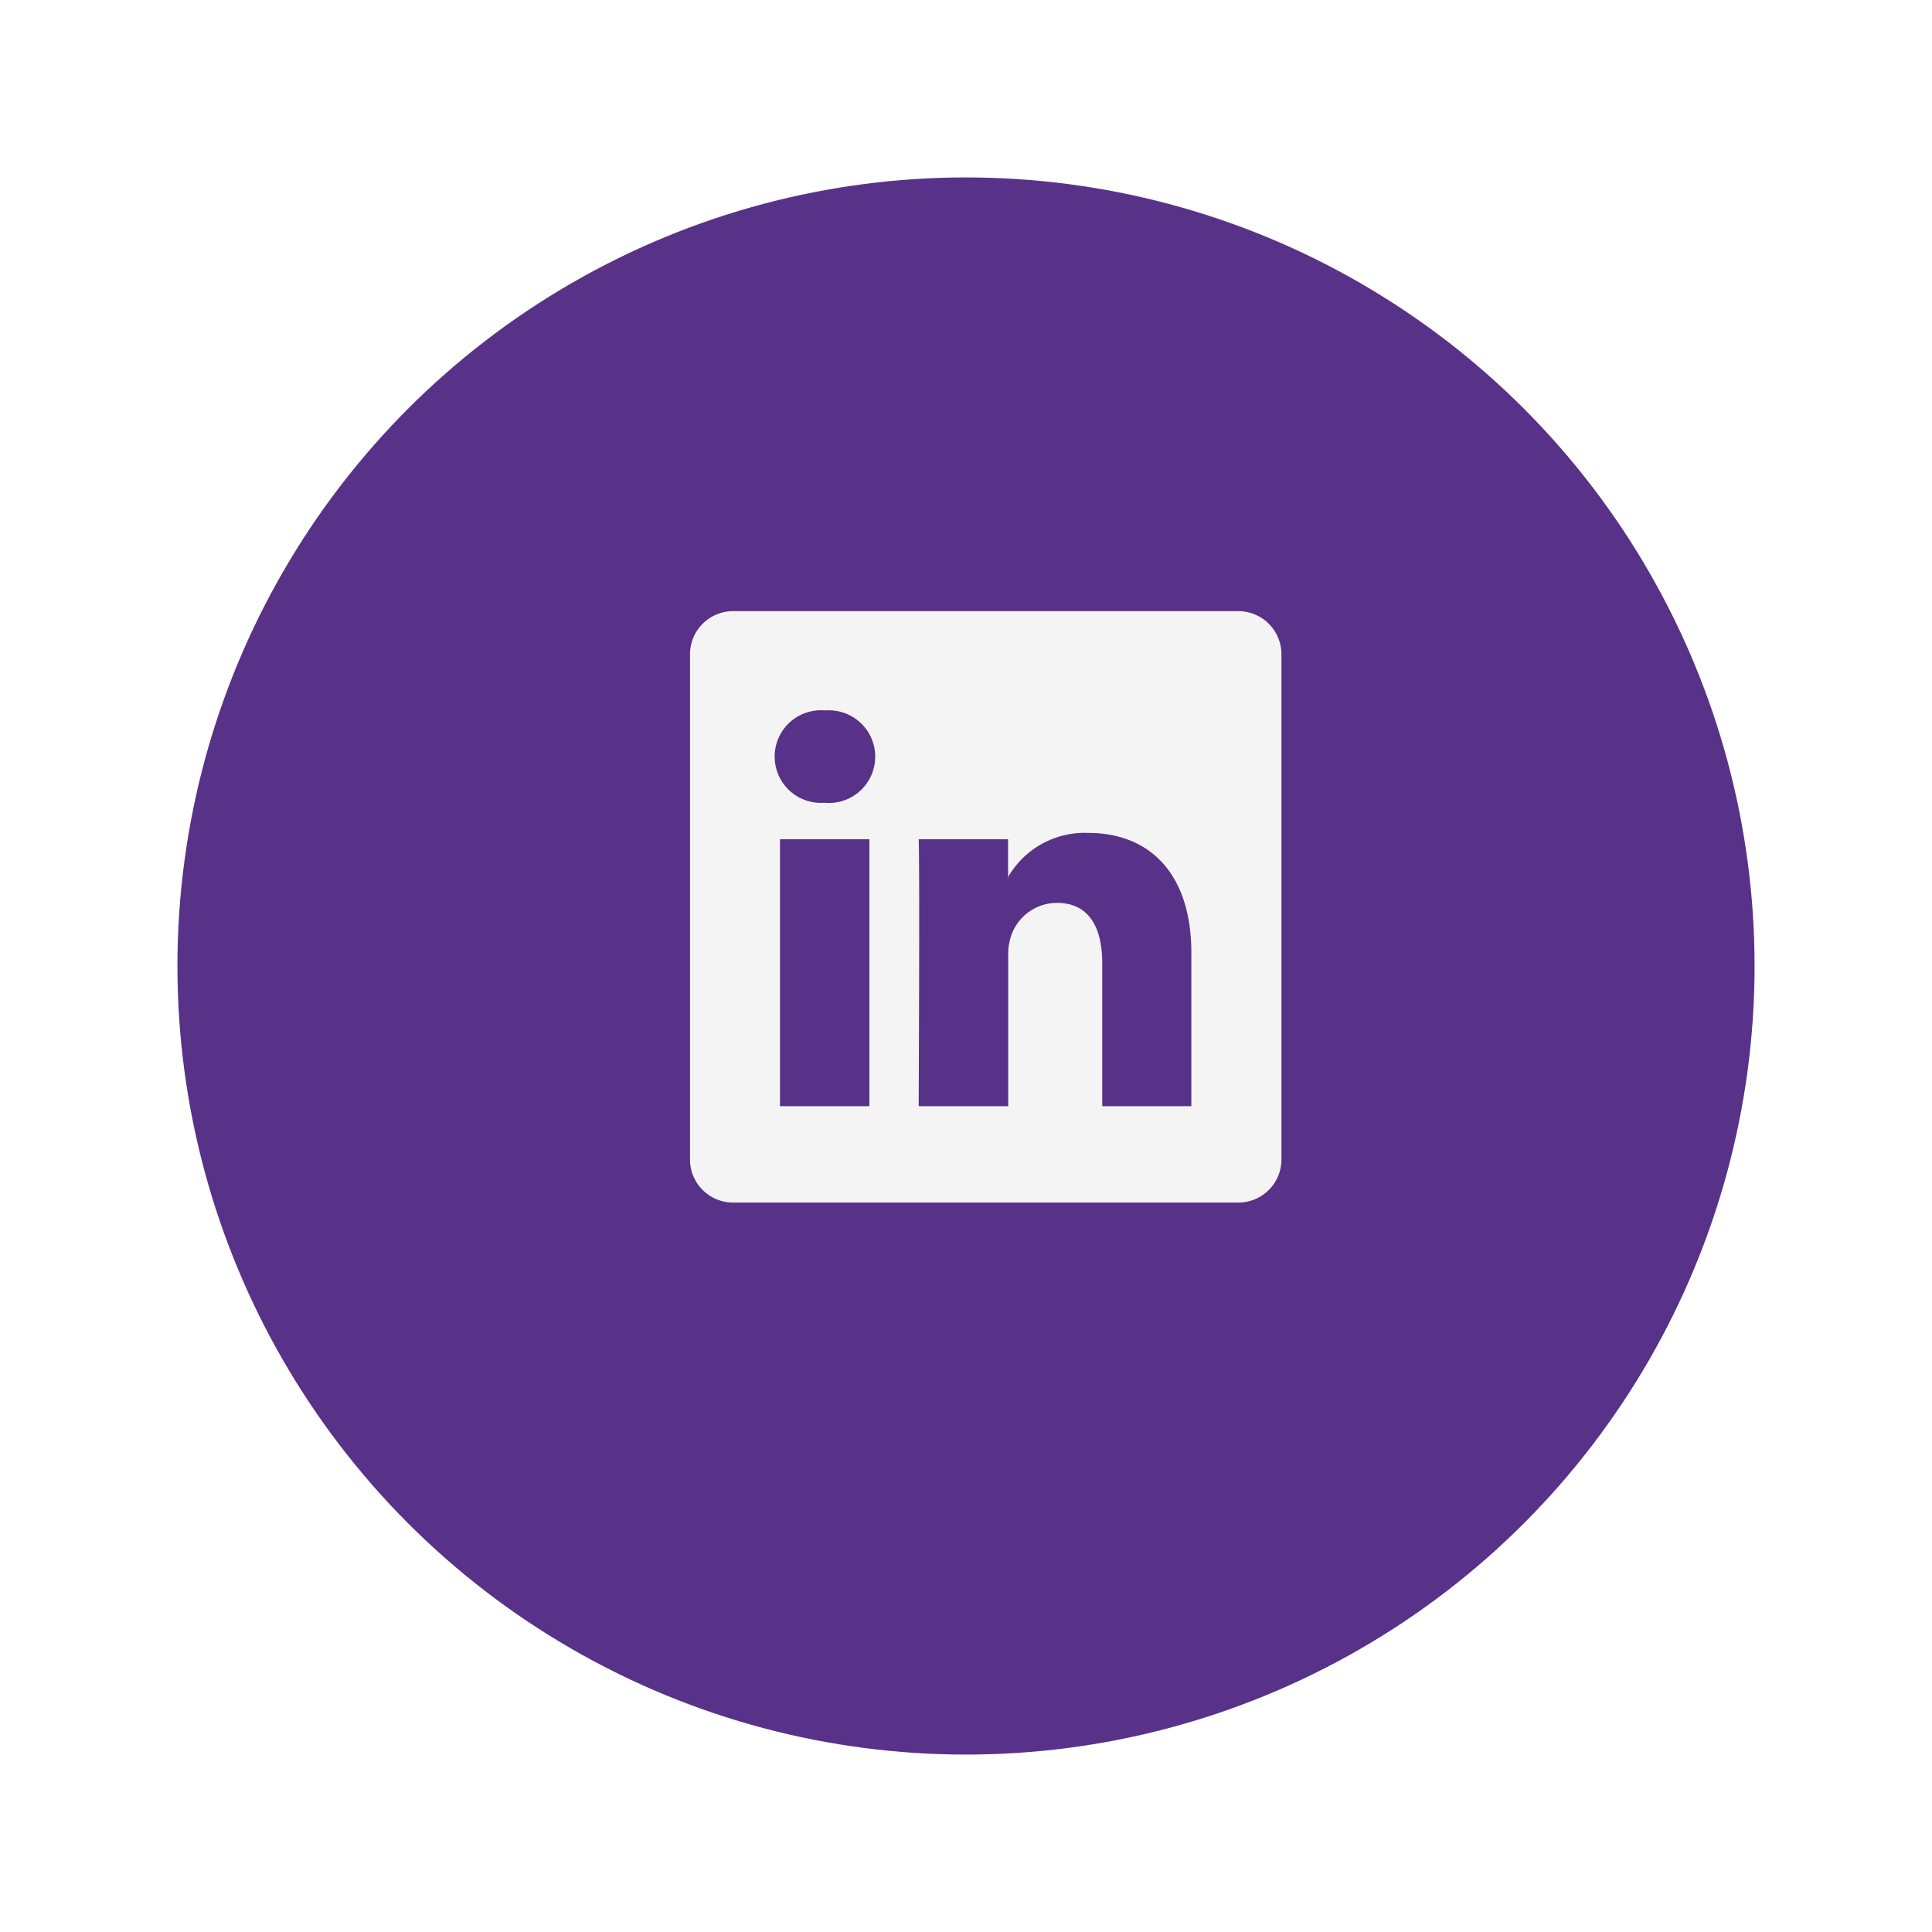 <svg xmlns="http://www.w3.org/2000/svg" xmlns:xlink="http://www.w3.org/1999/xlink" width="98" height="98" viewBox="0 0 98 98"><defs><style>.a{fill:#583188;}.b{fill:#f4f4f4;}.c{filter:url(#a);}</style><filter id="a" x="0" y="0" width="98" height="98" filterUnits="userSpaceOnUse"><feOffset dy="3" input="SourceAlpha"/><feGaussianBlur stdDeviation="3" result="b"/><feFlood flood-opacity="0.161"/><feComposite operator="in" in2="b"/><feComposite in="SourceGraphic"/></filter></defs><g transform="translate(649 -2427)"><g class="c" transform="matrix(1, 0, 0, 1, -649, 2427)"><circle class="a" cx="40" cy="40" r="40" transform="translate(9 6)"/></g><path class="b" d="M27.78,0H2.222A2.19,2.19,0,0,0,0,2.151v25.7A2.187,2.187,0,0,0,2.222,30H27.779A2.185,2.185,0,0,0,30,27.855V2.151A2.188,2.188,0,0,0,27.78,0ZM9.1,25.111H4.566V11.57H9.1V25.111ZM6.829,9.722H6.8a2.35,2.35,0,1,1,.059-4.685,2.351,2.351,0,1,1-.029,4.685Zm18.6,15.389H20.911V17.869c0-1.82-.665-3.071-2.3-3.071a2.459,2.459,0,0,0-2.319,1.66,3,3,0,0,0-.15,1.091v7.562H11.6s.057-12.274,0-13.541h4.534v1.92a4.487,4.487,0,0,1,4.079-2.24c2.985,0,5.218,1.936,5.218,6.1v7.765ZM16.11,13.534a.084.084,0,0,1,.026-.042v.042Z" transform="translate(-614 2458)"/></g></svg>